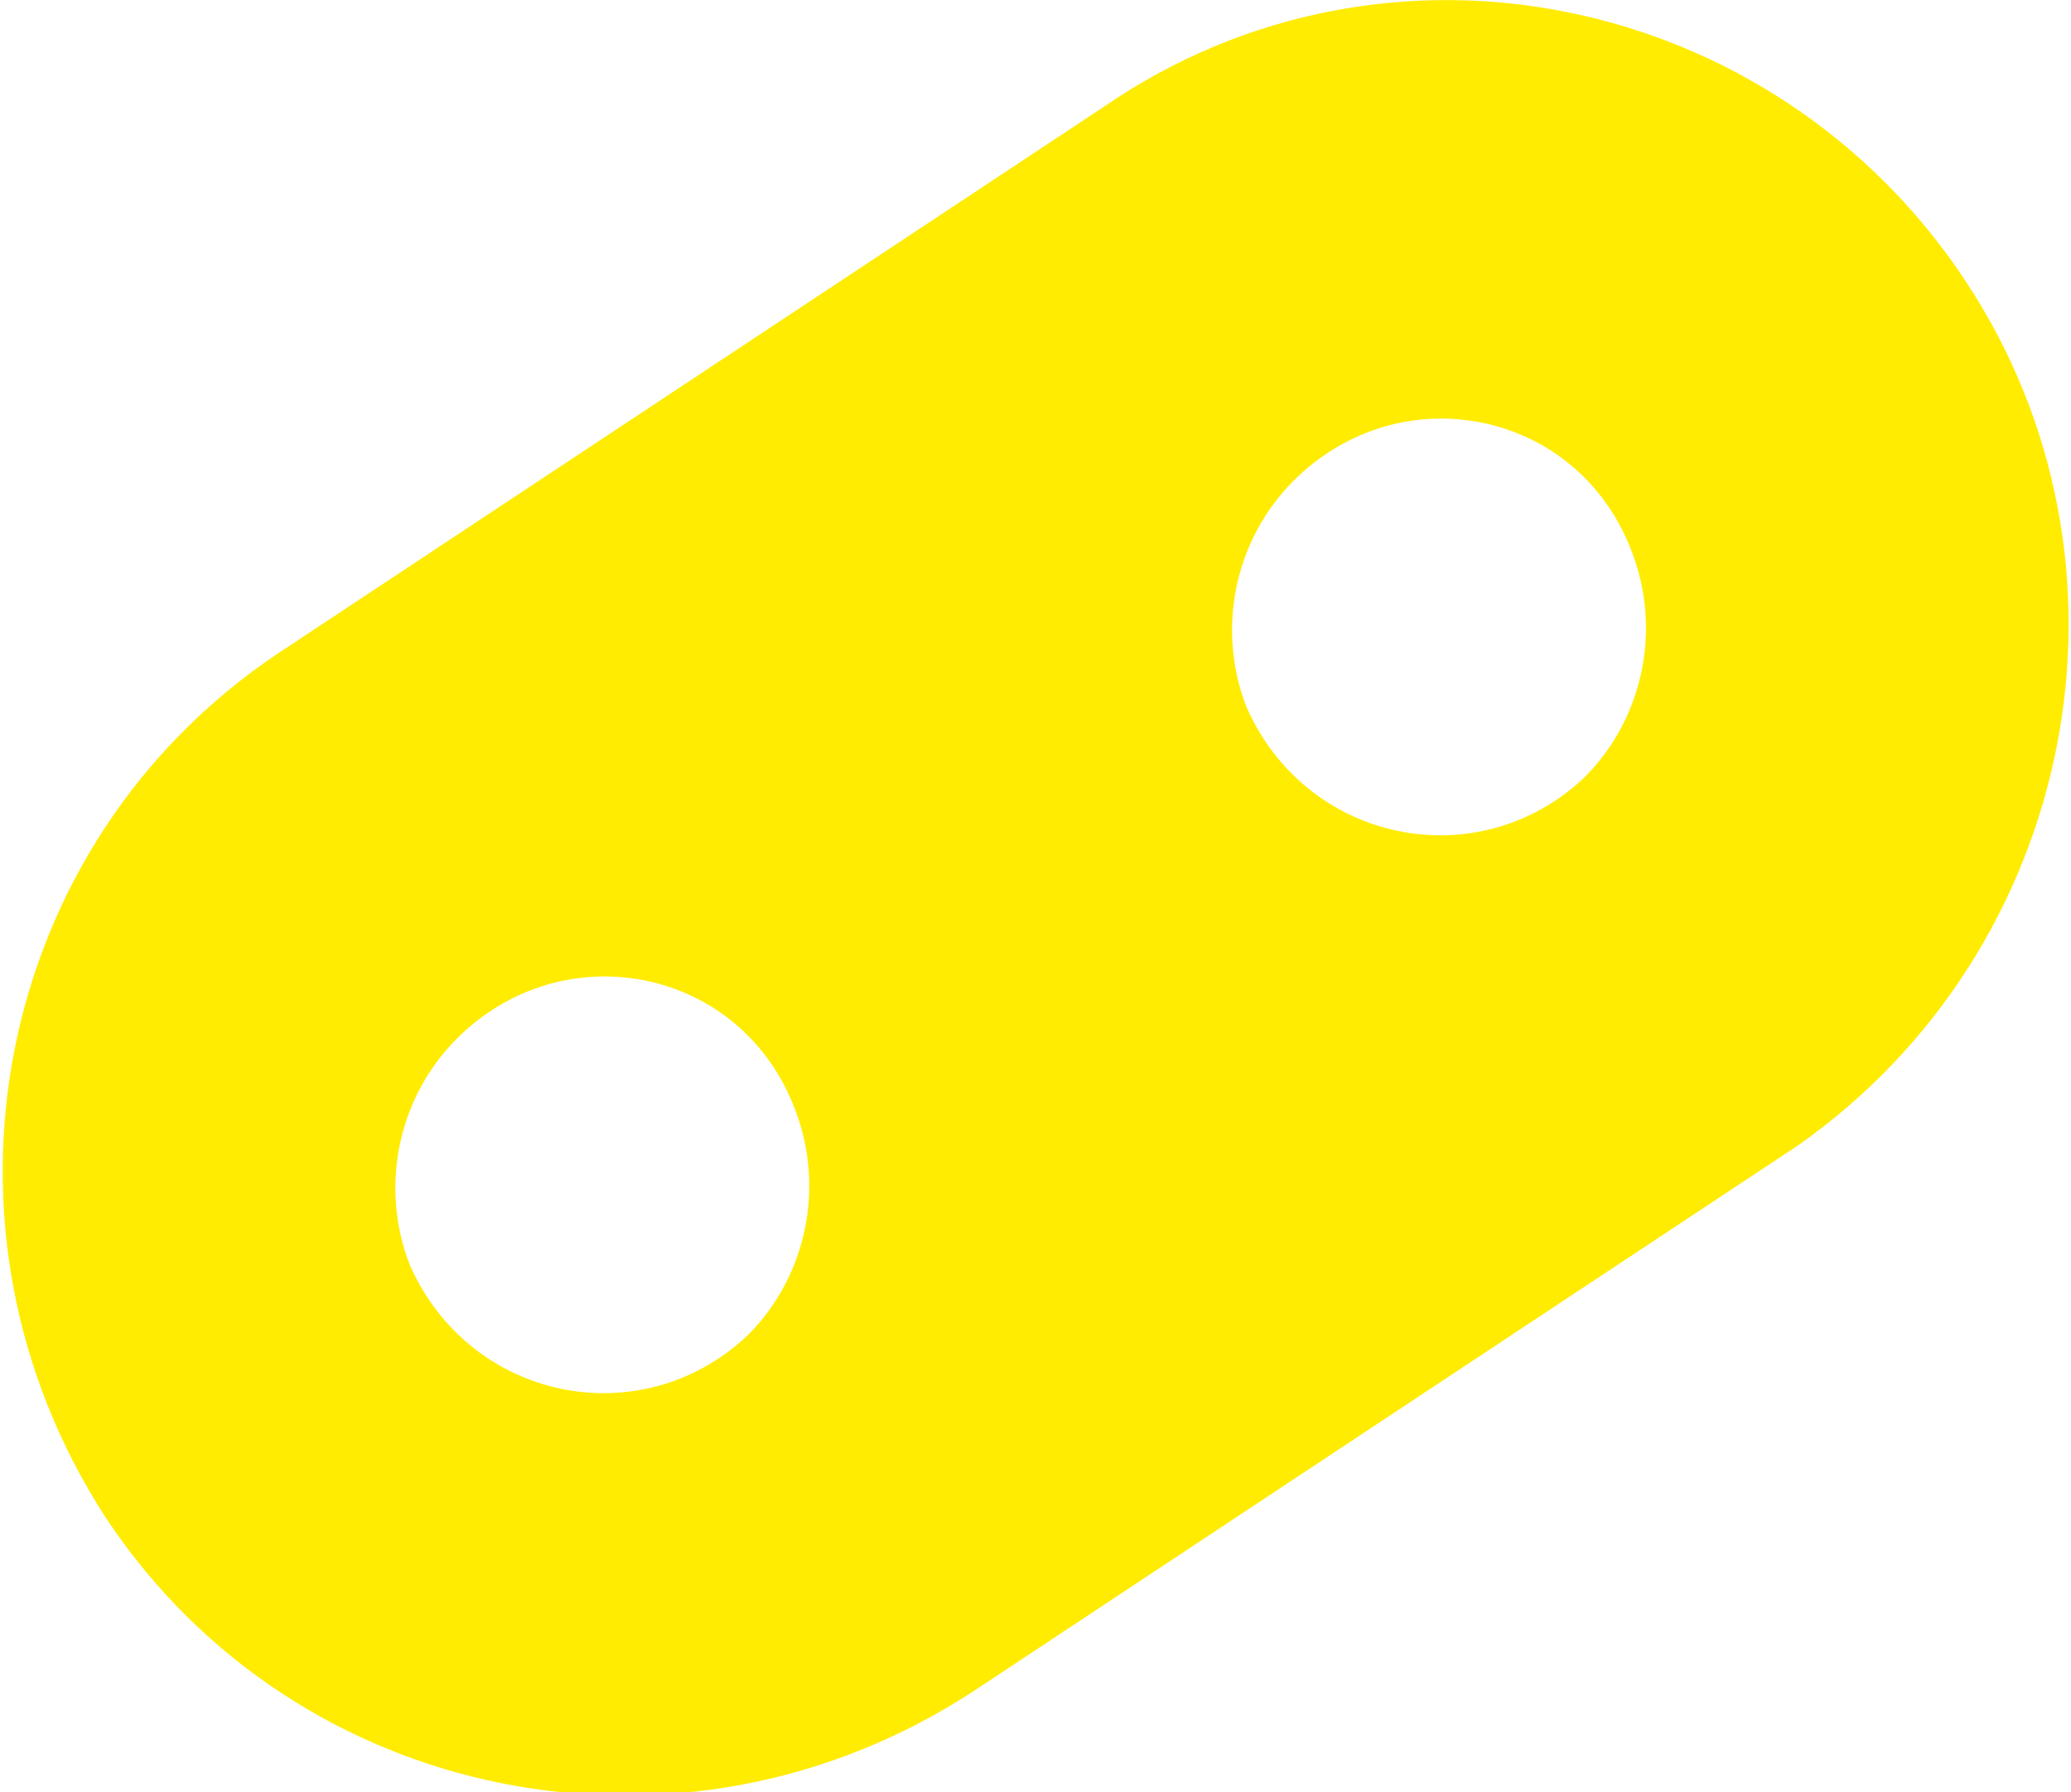 <!-- Generator: Adobe Illustrator 18.1.1, SVG Export Plug-In  -->
<svg version="1.1"
	 xmlns="http://www.w3.org/2000/svg" xmlns:xlink="http://www.w3.org/1999/xlink" xmlns:a="http://ns.adobe.com/AdobeSVGViewerExtensions/3.0/"
	 x="0px" y="0px" width="34.9px" height="30.2px" viewBox="0 0 34.9 30.2" enable-background="new 0 0 34.9 30.2"
	 xml:space="preserve">
<defs>
</defs>
<path fill="#FFEC00" d="M18.6,1.8L4.7,11c-4.8,3.2-6.1,9.7-2.9,14.6l0,0c3.2,4.8,9.7,6.1,14.6,2.9l13.9-9.2C35,16,36.3,9.5,33.1,4.7
	l0,0C29.9-0.1,23.4-1.5,18.6,1.8z M12.6,22.5c-1.8,1.7-4.7,1.1-5.7-1.2c-0.5-1.3-0.2-2.8,0.8-3.8c1.8-1.8,4.8-1.2,5.7,1.2
	C13.9,20,13.6,21.5,12.6,22.5z M26.7,13.1c-1.8,1.7-4.7,1.1-5.7-1.2c-0.5-1.3-0.2-2.8,0.8-3.8c1.8-1.8,4.8-1.2,5.7,1.2
	C28,10.6,27.7,12.1,26.7,13.1z"/>
</svg>
